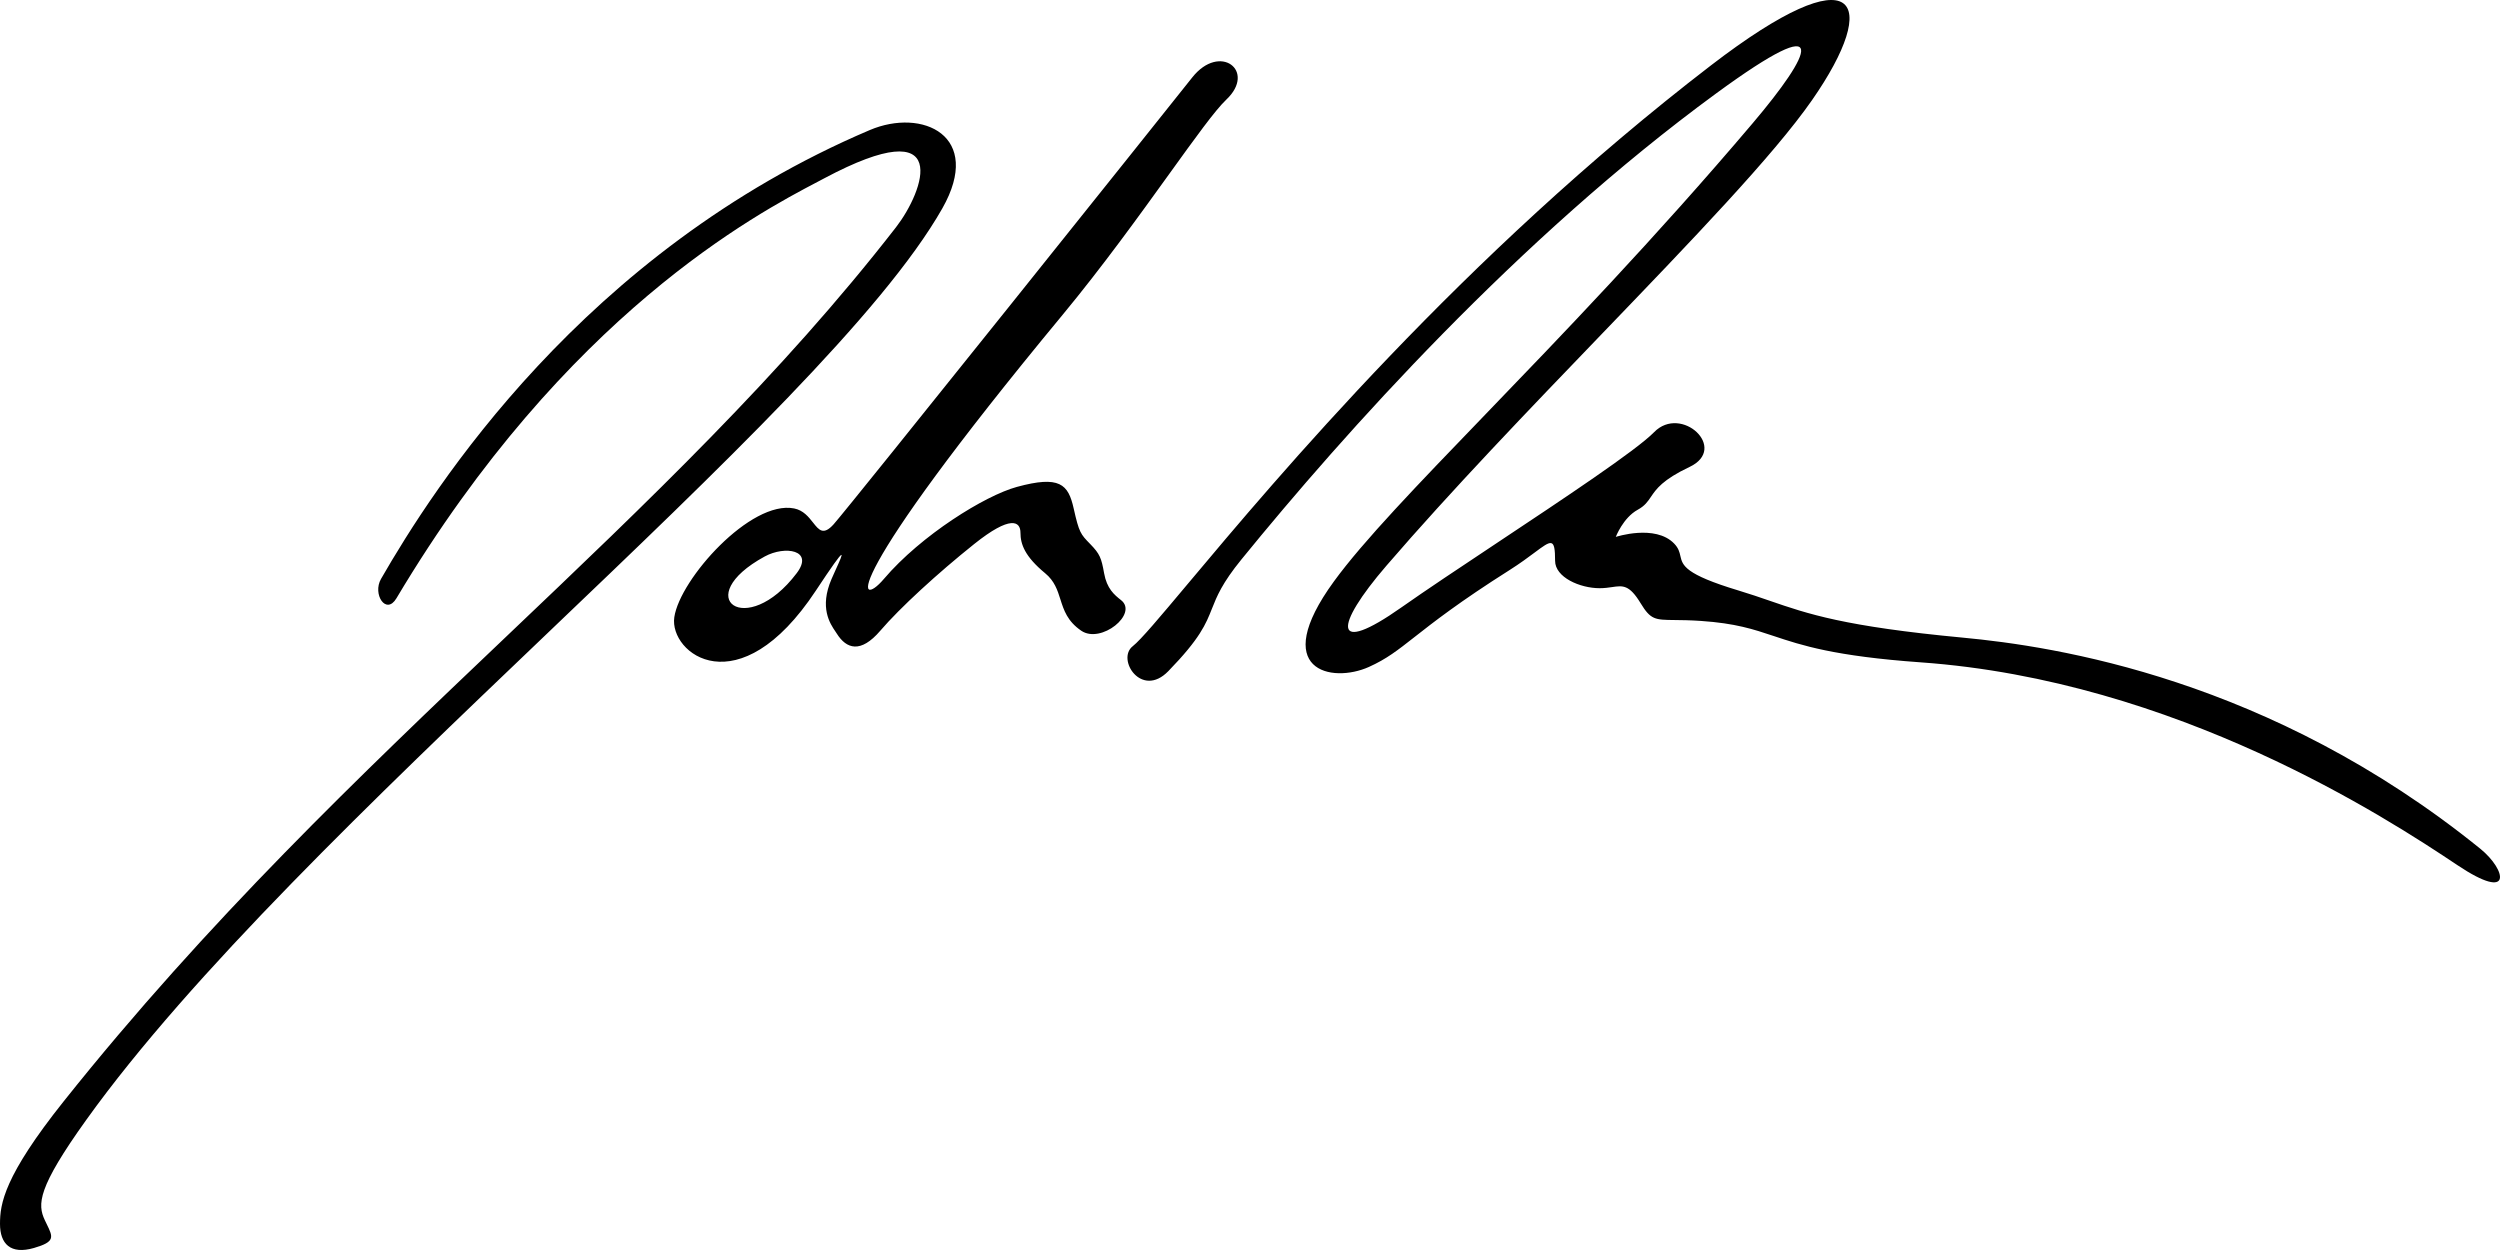<svg width="204" height="102" viewBox="0 0 204 102" fill="none" xmlns="http://www.w3.org/2000/svg">
<title>John Newman</title>
<path fill-rule="evenodd" clip-rule="evenodd" d="M96.935 47.63C94.627 50.382 93.097 52.206 92.429 52.733C91.082 53.793 93.146 57.019 95.335 54.766C97.935 52.092 98.4 50.919 98.895 49.668C99.296 48.657 99.716 47.596 101.3 45.651C109.667 35.371 123.854 19.468 140.049 7.616C149.711 0.544 147.84 4.367 143.024 10.05C135.05 19.457 127.379 27.416 121.166 33.861C115.628 39.606 111.249 44.149 108.848 47.444C103.511 54.766 108.684 55.781 111.701 54.423C113.146 53.773 114.035 53.074 115.434 51.976C116.956 50.782 119.08 49.113 123.18 46.518C124.037 45.975 124.703 45.479 125.217 45.095C126.608 44.057 126.896 43.842 126.896 45.764C126.896 47.108 128.921 47.997 130.529 47.997C130.925 47.997 131.255 47.949 131.545 47.907C132.432 47.777 132.949 47.702 133.874 49.222C134.696 50.576 135.048 50.579 136.655 50.595C137.201 50.6 137.892 50.607 138.796 50.668C141.627 50.862 143.07 51.343 144.74 51.9C146.997 52.653 149.668 53.544 156.737 54.048C177.58 55.536 194.738 66.724 200.525 70.596C205.135 73.681 204.499 70.964 202.399 69.263C185.213 55.355 167.652 52.735 160.166 52.031C150.496 51.121 147.527 50.098 144.399 49.019C143.6 48.744 142.792 48.465 141.858 48.184C137.461 46.857 137.295 46.137 137.118 45.366C137.046 45.051 136.972 44.728 136.608 44.352C135.065 42.758 131.848 43.811 131.848 43.811C131.848 43.811 132.441 42.252 133.637 41.596C134.217 41.279 134.447 40.939 134.714 40.545C135.142 39.914 135.664 39.144 137.865 38.104C141.067 36.591 137.194 32.992 134.976 35.264C133.532 36.743 127.618 40.672 122.108 44.333C119.157 46.294 116.321 48.179 114.35 49.568C108.7 53.551 108.829 51.155 113.131 46.162C118.428 40.015 124.762 33.432 130.66 27.301C138.026 19.645 144.714 12.693 147.859 8.175C153.523 0.039 151.636 -3.899 139.621 5.33C119.351 20.901 104.243 38.916 96.935 47.63ZM66.345 42.643C65.985 42.186 65.553 41.638 64.802 41.489C61.263 40.785 55.481 47.245 55.023 50.366C54.591 53.316 60.268 57.73 66.569 48.202C69.276 44.109 68.82 45.111 68.204 46.464C68.087 46.723 67.963 46.994 67.855 47.245C66.845 49.586 67.736 50.894 68.171 51.533C68.214 51.597 68.252 51.654 68.284 51.704C69.071 52.953 70.225 53.34 71.831 51.468C73.437 49.595 76.511 46.777 79.491 44.395C82.471 42.013 83.27 42.537 83.27 43.471C83.27 44.405 83.625 45.406 85.285 46.777C86.053 47.41 86.289 48.153 86.529 48.911C86.809 49.792 87.096 50.693 88.232 51.468C89.843 52.566 92.901 50.084 91.478 48.971C90.916 48.532 90.318 48.024 90.095 46.777C89.873 45.529 89.748 45.2 88.963 44.395L88.953 44.385C88.177 43.589 88.054 43.462 87.612 41.489C87.169 39.506 86.471 38.778 82.972 39.733C80.392 40.436 75.178 43.654 72.122 47.245C69.945 49.803 68.284 47.949 86.696 25.705C89.959 21.762 92.988 17.557 95.399 14.21C97.522 11.262 99.166 8.98 100.07 8.126C102.545 5.788 99.545 3.462 97.282 6.326C95.471 8.618 69.224 41.454 68.022 42.786C67.188 43.711 66.832 43.26 66.345 42.643ZM65.013 46.769C66.447 44.874 64.057 44.508 62.407 45.406C56.252 48.759 60.893 52.217 65.013 46.769ZM31.091 47.239C35.33 39.874 47.62 20.543 70.974 10.613C75.269 8.787 80.259 11.076 76.894 17.004C72.062 25.513 58.789 38.189 44.595 51.745L44.595 51.745C30.555 65.153 15.614 79.422 7.047 91.372C3.053 96.943 3.044 98.267 3.66 99.572C3.715 99.688 3.768 99.797 3.818 99.9C4.33 100.95 4.516 101.33 2.772 101.835C0.857 102.389 0 101.5 0 99.867C0 98.233 0.327 95.983 5.179 89.892C16.94 75.128 29.42 63.256 41.363 51.895L41.363 51.895C52.809 41.007 63.761 30.589 73.113 18.545C75.388 15.614 77.87 8.901 67.257 14.552C67.089 14.642 66.9 14.741 66.691 14.851C61.825 17.405 46.179 25.619 32.349 48.82C31.507 50.232 30.373 48.487 31.091 47.239Z" fill="black"/>
</svg>
